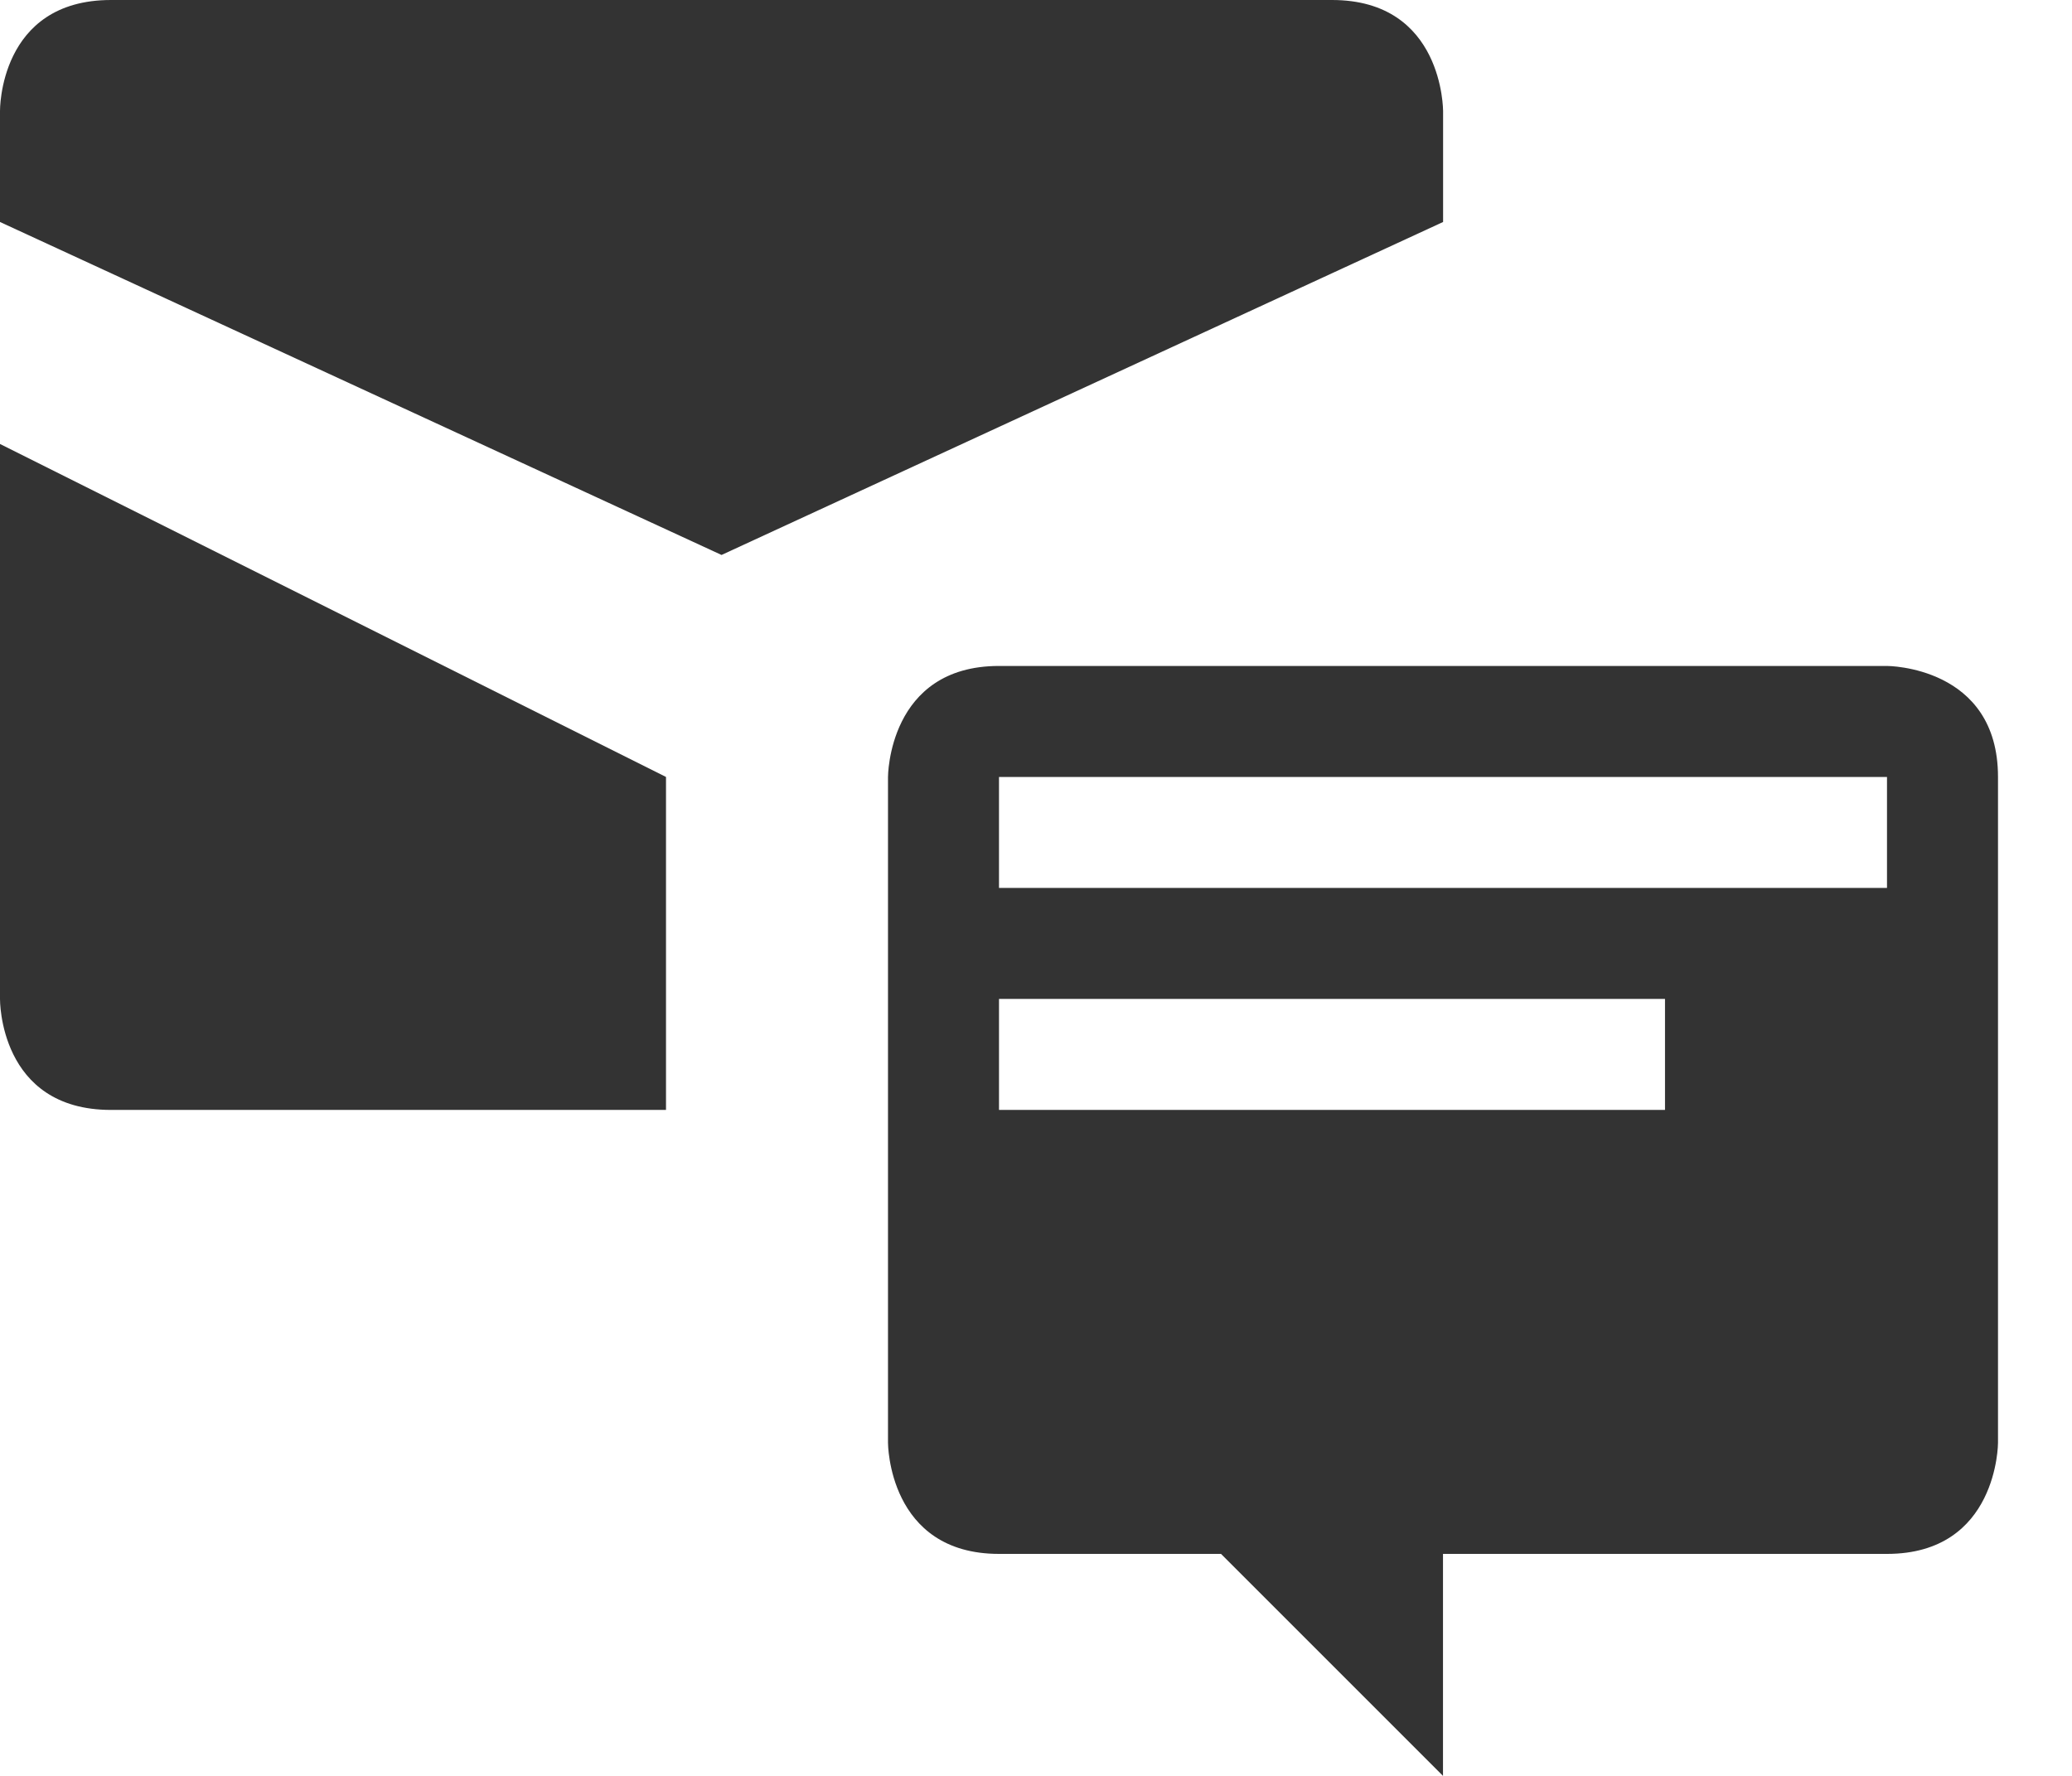 <?xml version="1.0" encoding="iso-8859-1"?>
<!-- Generator: Adobe Illustrator 14.0.0, SVG Export Plug-In . SVG Version: 6.00 Build 43363)  -->
<!DOCTYPE svg PUBLIC "-//W3C//DTD SVG 1.1//EN" "http://www.w3.org/Graphics/SVG/1.1/DTD/svg11.dtd">
<svg version="1.1" id="icon-s-messaging-layer" xmlns="http://www.w3.org/2000/svg" xmlns:xlink="http://www.w3.org/1999/xlink"
	 x="0px" y="0px" width="21px" height="18px" viewBox="0 0 21 18" style="enable-background:new 0 0 21 18;" xml:space="preserve">
<g id="icon-s-messaging">
	<path style="fill:#333333;" d="M13.5,0H1.125C-0.014,0,0,1.125,0,1.125V2.25l7.313,3.375l7.313-3.375V1.125
		C14.625,1.125,14.633,0,13.5,0z"/>
	<path style="fill:#333333;" d="M6.75,7.875L0,4.5v5.625c0,0-0.014,1.125,1.125,1.125H6.75V7.875z"/>
	<path style="fill:#333333;" d="M19.125,6.75h-9C9,6.75,9,7.875,9,7.875v6.75c0,0,0,1.125,1.125,1.125h2.25l2.25,2.25v-2.25h4.5
		c1.125,0,1.125-1.125,1.125-1.125v-6.75C20.25,6.75,19.125,6.75,19.125,6.75z M16.875,11.25h-6.75v-1.125h6.75V11.25z M19.125,9h-9
		V7.875h9V9z"/>
</g>
</svg>
